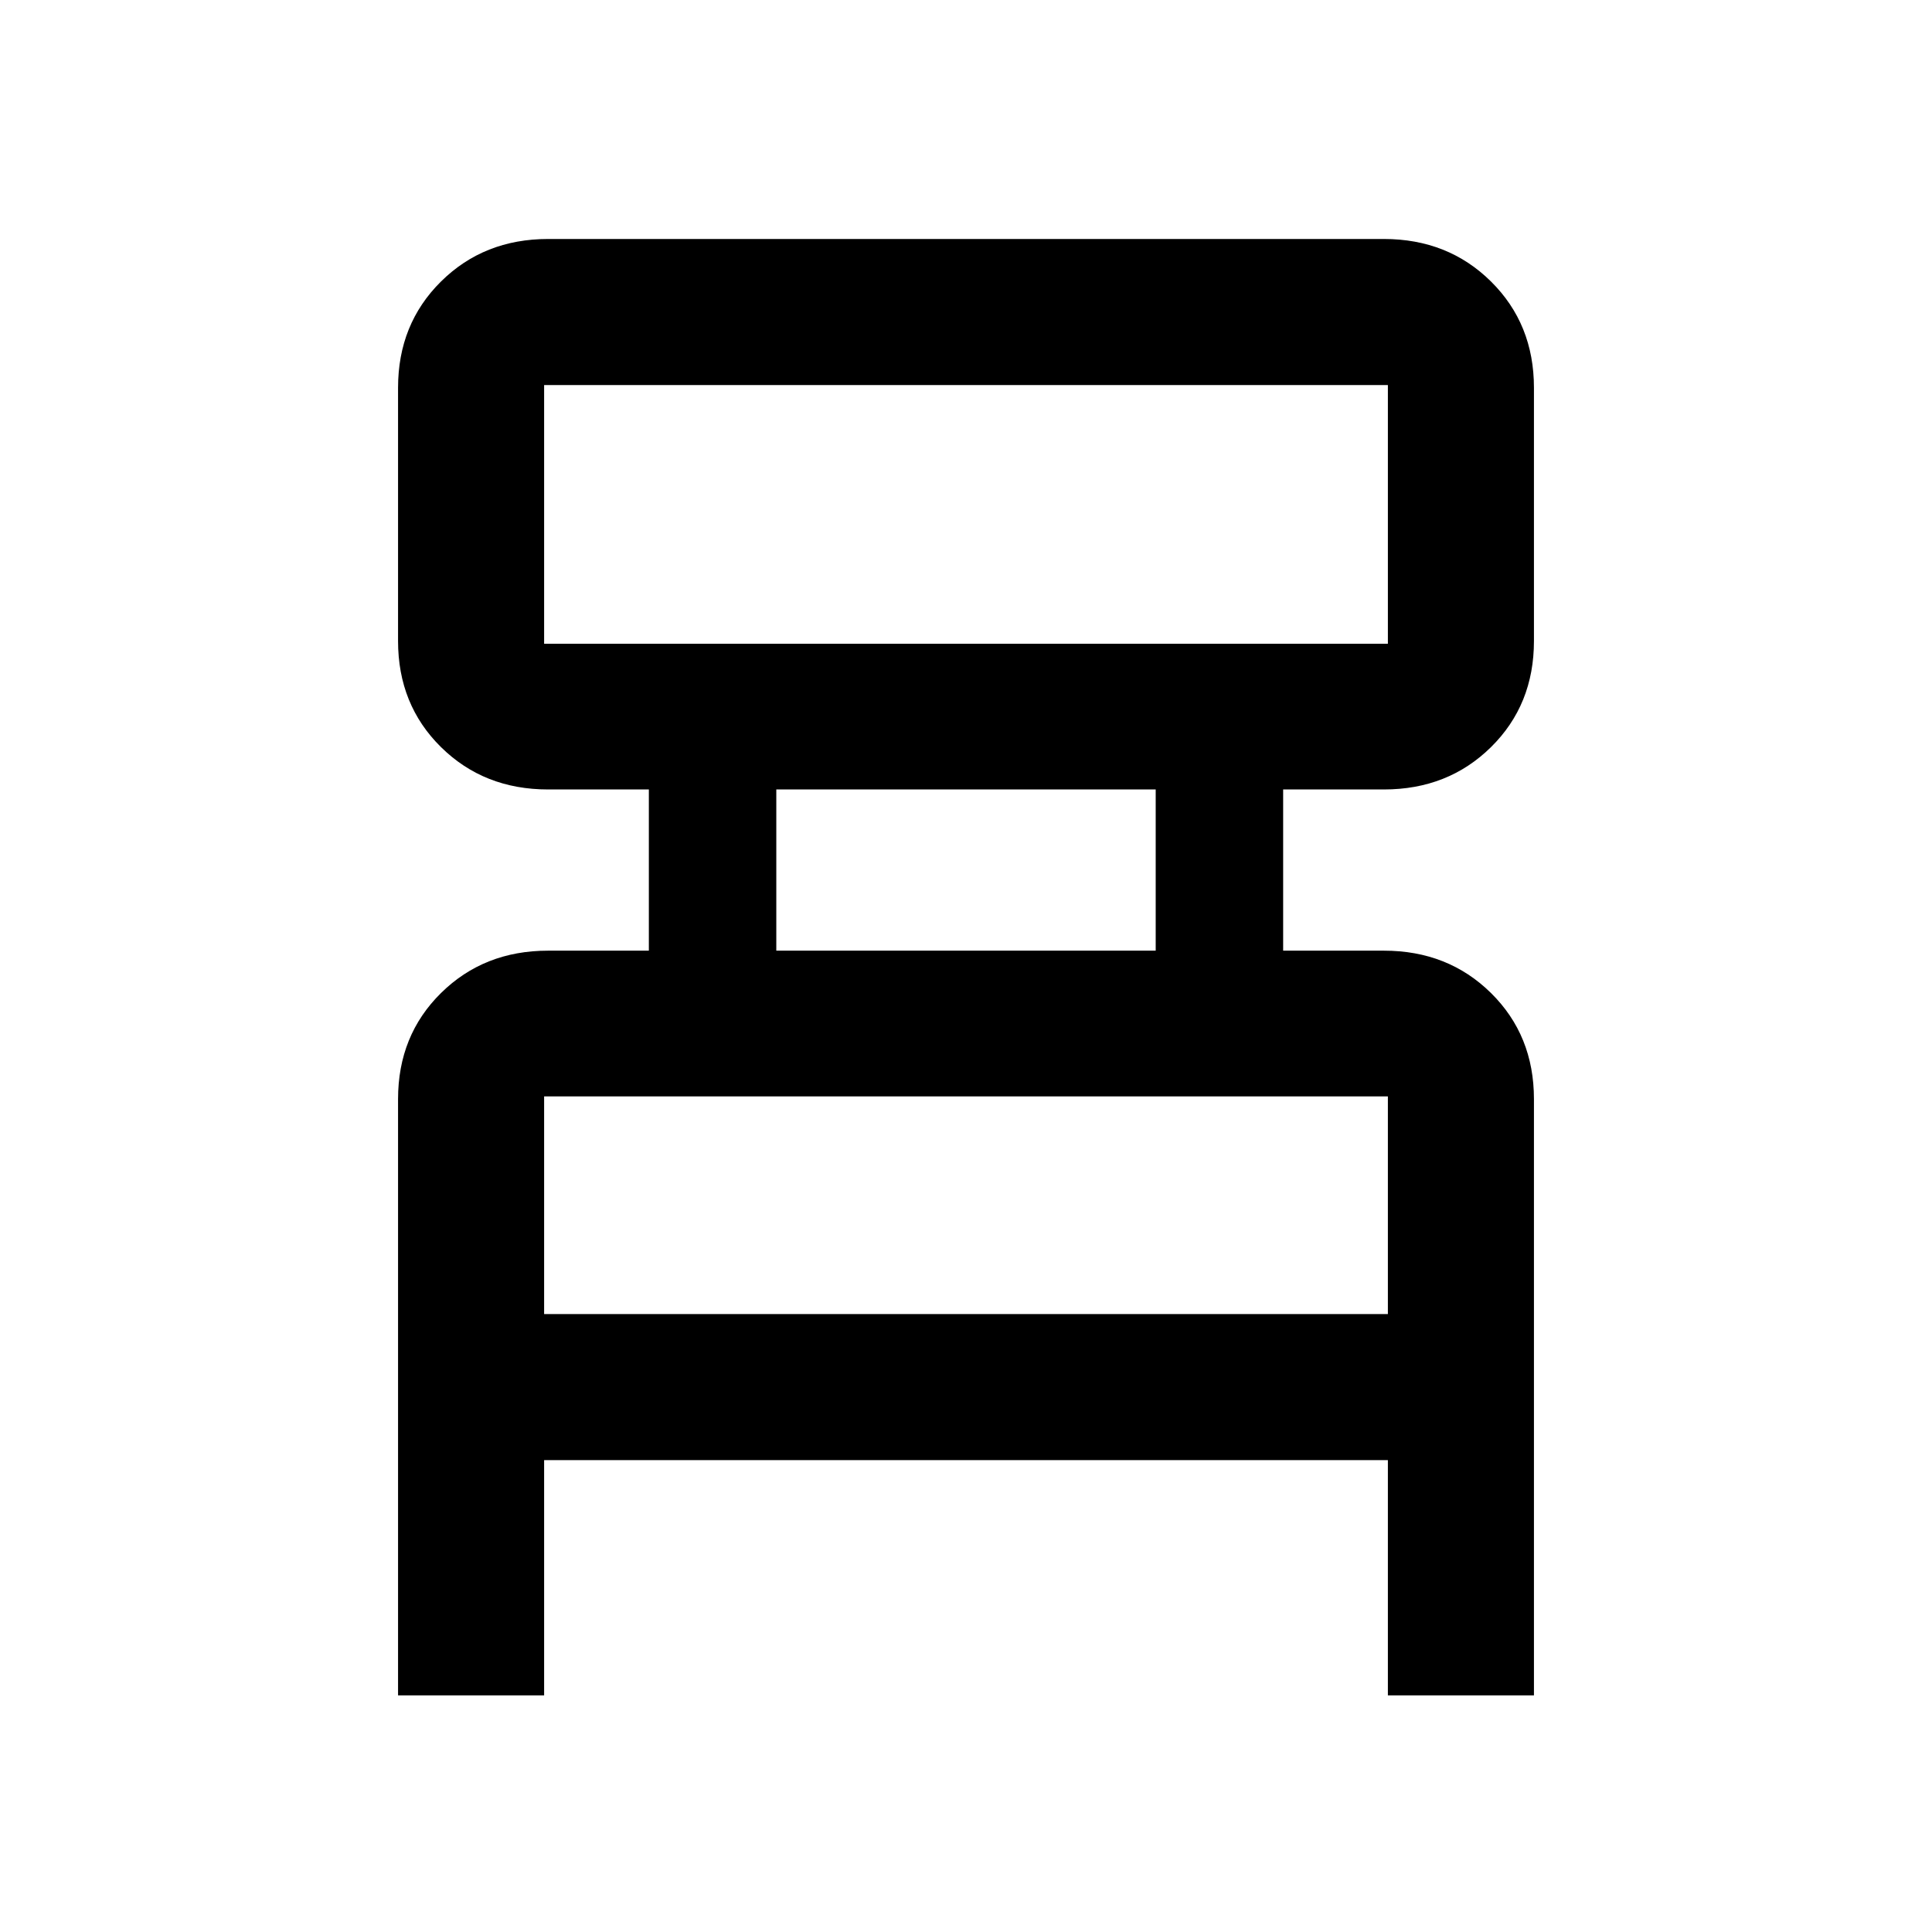 <svg xmlns="http://www.w3.org/2000/svg" height="40" viewBox="0 -960 960 960" width="40"><path d="M197.79-117.58v-296.28q0-31.66 21.34-52.71 21.35-21.05 53.21-21.05h50.07v-80.1h-50.07q-31.86 0-53.21-21.04-21.34-21.05-21.34-52.71v-125.86q0-31.66 21.34-52.79 21.35-21.13 53.24-21.13h415.26q31.89 0 53.24 21.13 21.34 21.13 21.34 52.79v125.86q0 31.66-21.34 52.71-21.35 21.04-53.21 21.04h-50.07v80.1h50.07q31.86 0 53.21 21.05 21.34 21.05 21.34 52.71v296.28h-72.58v-116.89H270.37v116.89h-72.58Zm72.58-522.56h419.26v-128.53H270.37v128.53Zm115.37 152.52h188.52v-80.1H385.74v80.1ZM270.37-307.05h419.26V-415.2H270.37v108.15Zm0-333.09v-128.53 128.53Zm0 333.09V-415.2v108.15Z"/></svg>